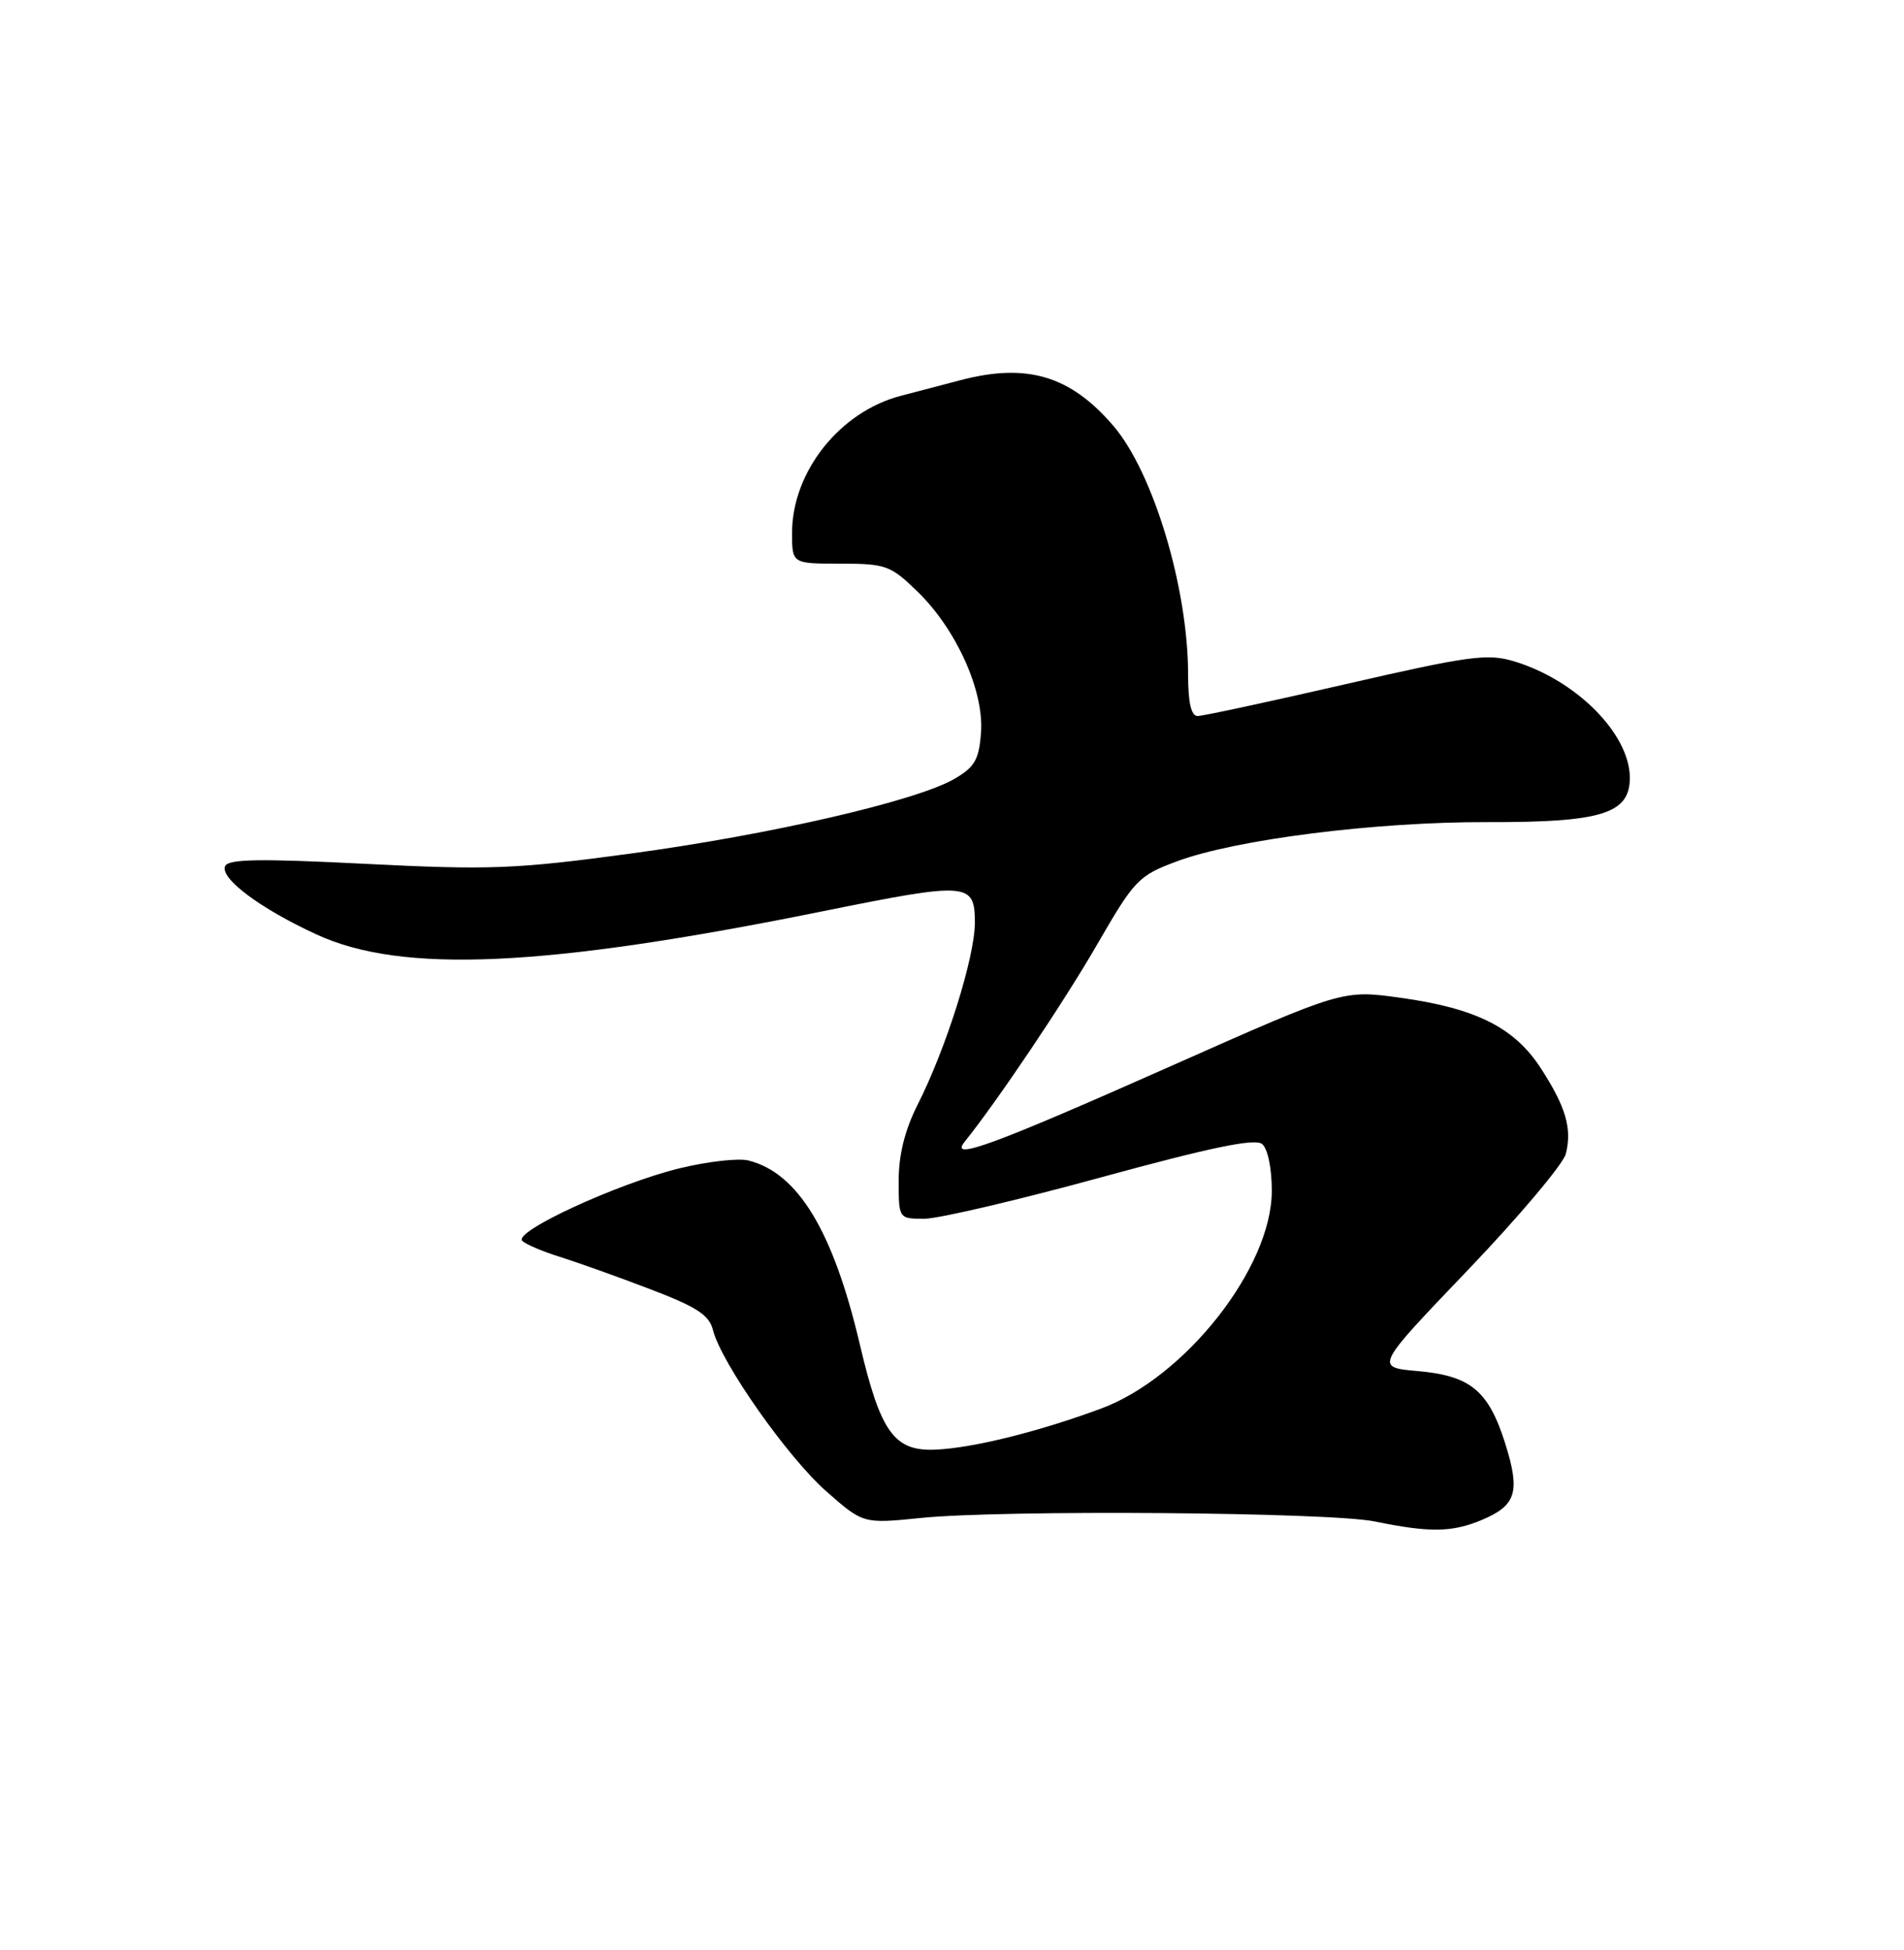<?xml version="1.0" encoding="UTF-8" standalone="no"?>
<!DOCTYPE svg PUBLIC "-//W3C//DTD SVG 1.1//EN" "http://www.w3.org/Graphics/SVG/1.1/DTD/svg11.dtd" >
<svg xmlns="http://www.w3.org/2000/svg" xmlns:xlink="http://www.w3.org/1999/xlink" version="1.1" viewBox="0 0 250 256">
 <g >
 <path fill="currentColor"
d=" M 194.55 199.55 C 199.09 197.64 199.64 195.88 197.65 189.54 C 195.45 182.57 193.11 180.62 186.16 180.00 C 180.51 179.50 180.51 179.50 192.75 166.72 C 199.47 159.69 205.26 152.82 205.60 151.47 C 206.43 148.14 205.60 145.31 202.30 140.22 C 198.83 134.89 193.81 132.37 183.88 130.99 C 176.31 129.94 176.31 129.94 153.90 139.89 C 130.44 150.31 124.60 152.46 126.64 149.92 C 130.98 144.52 139.73 131.50 144.06 123.99 C 148.95 115.52 149.48 114.96 154.50 113.09 C 162.20 110.21 180.60 107.88 195.33 107.93 C 210.30 107.97 214.00 106.82 214.00 102.12 C 214.00 96.35 206.96 89.27 198.77 86.81 C 195.30 85.77 192.84 86.11 176.68 89.82 C 166.68 92.12 157.94 94.00 157.25 94.00 C 156.40 94.00 156.00 92.24 156.00 88.55 C 156.00 77.22 151.44 62.04 146.19 55.91 C 140.53 49.30 134.80 47.60 126.00 49.94 C 124.08 50.45 120.61 51.36 118.30 51.96 C 110.27 54.04 104.00 61.94 104.00 69.96 C 104.00 74.00 104.00 74.00 110.35 74.00 C 116.31 74.00 116.92 74.22 120.49 77.68 C 125.57 82.63 129.21 90.70 128.81 96.17 C 128.55 99.72 127.99 100.70 125.32 102.25 C 120.34 105.15 101.10 109.59 82.79 112.06 C 67.72 114.10 64.33 114.23 48.05 113.41 C 34.02 112.70 29.91 112.77 29.55 113.73 C 28.93 115.36 34.17 119.27 41.54 122.67 C 52.78 127.87 71.56 127.01 108.00 119.64 C 127.17 115.76 128.00 115.82 128.00 121.14 C 128.00 125.66 124.23 137.64 120.49 145.02 C 118.82 148.32 118.00 151.59 118.00 154.97 C 118.00 160.00 118.00 160.00 121.37 160.00 C 123.22 160.00 133.67 157.55 144.59 154.56 C 159.00 150.62 164.80 149.42 165.72 150.19 C 166.46 150.79 167.00 153.42 166.99 156.37 C 166.97 166.42 155.61 180.86 144.50 184.95 C 136.29 187.98 127.77 190.09 122.87 190.31 C 117.42 190.56 115.62 188.08 112.90 176.50 C 109.39 161.59 104.78 153.99 98.27 152.35 C 96.94 152.02 92.85 152.49 89.18 153.39 C 81.01 155.40 67.30 161.73 68.58 162.91 C 69.09 163.38 71.30 164.32 73.50 165.00 C 75.70 165.69 80.99 167.57 85.25 169.20 C 91.49 171.57 93.12 172.63 93.62 174.63 C 94.70 178.91 103.42 191.32 108.49 195.78 C 113.34 200.05 113.34 200.05 120.92 199.28 C 131.68 198.19 174.53 198.52 180.50 199.74 C 187.74 201.22 190.63 201.18 194.55 199.55 Z "/>
</g>
</svg>